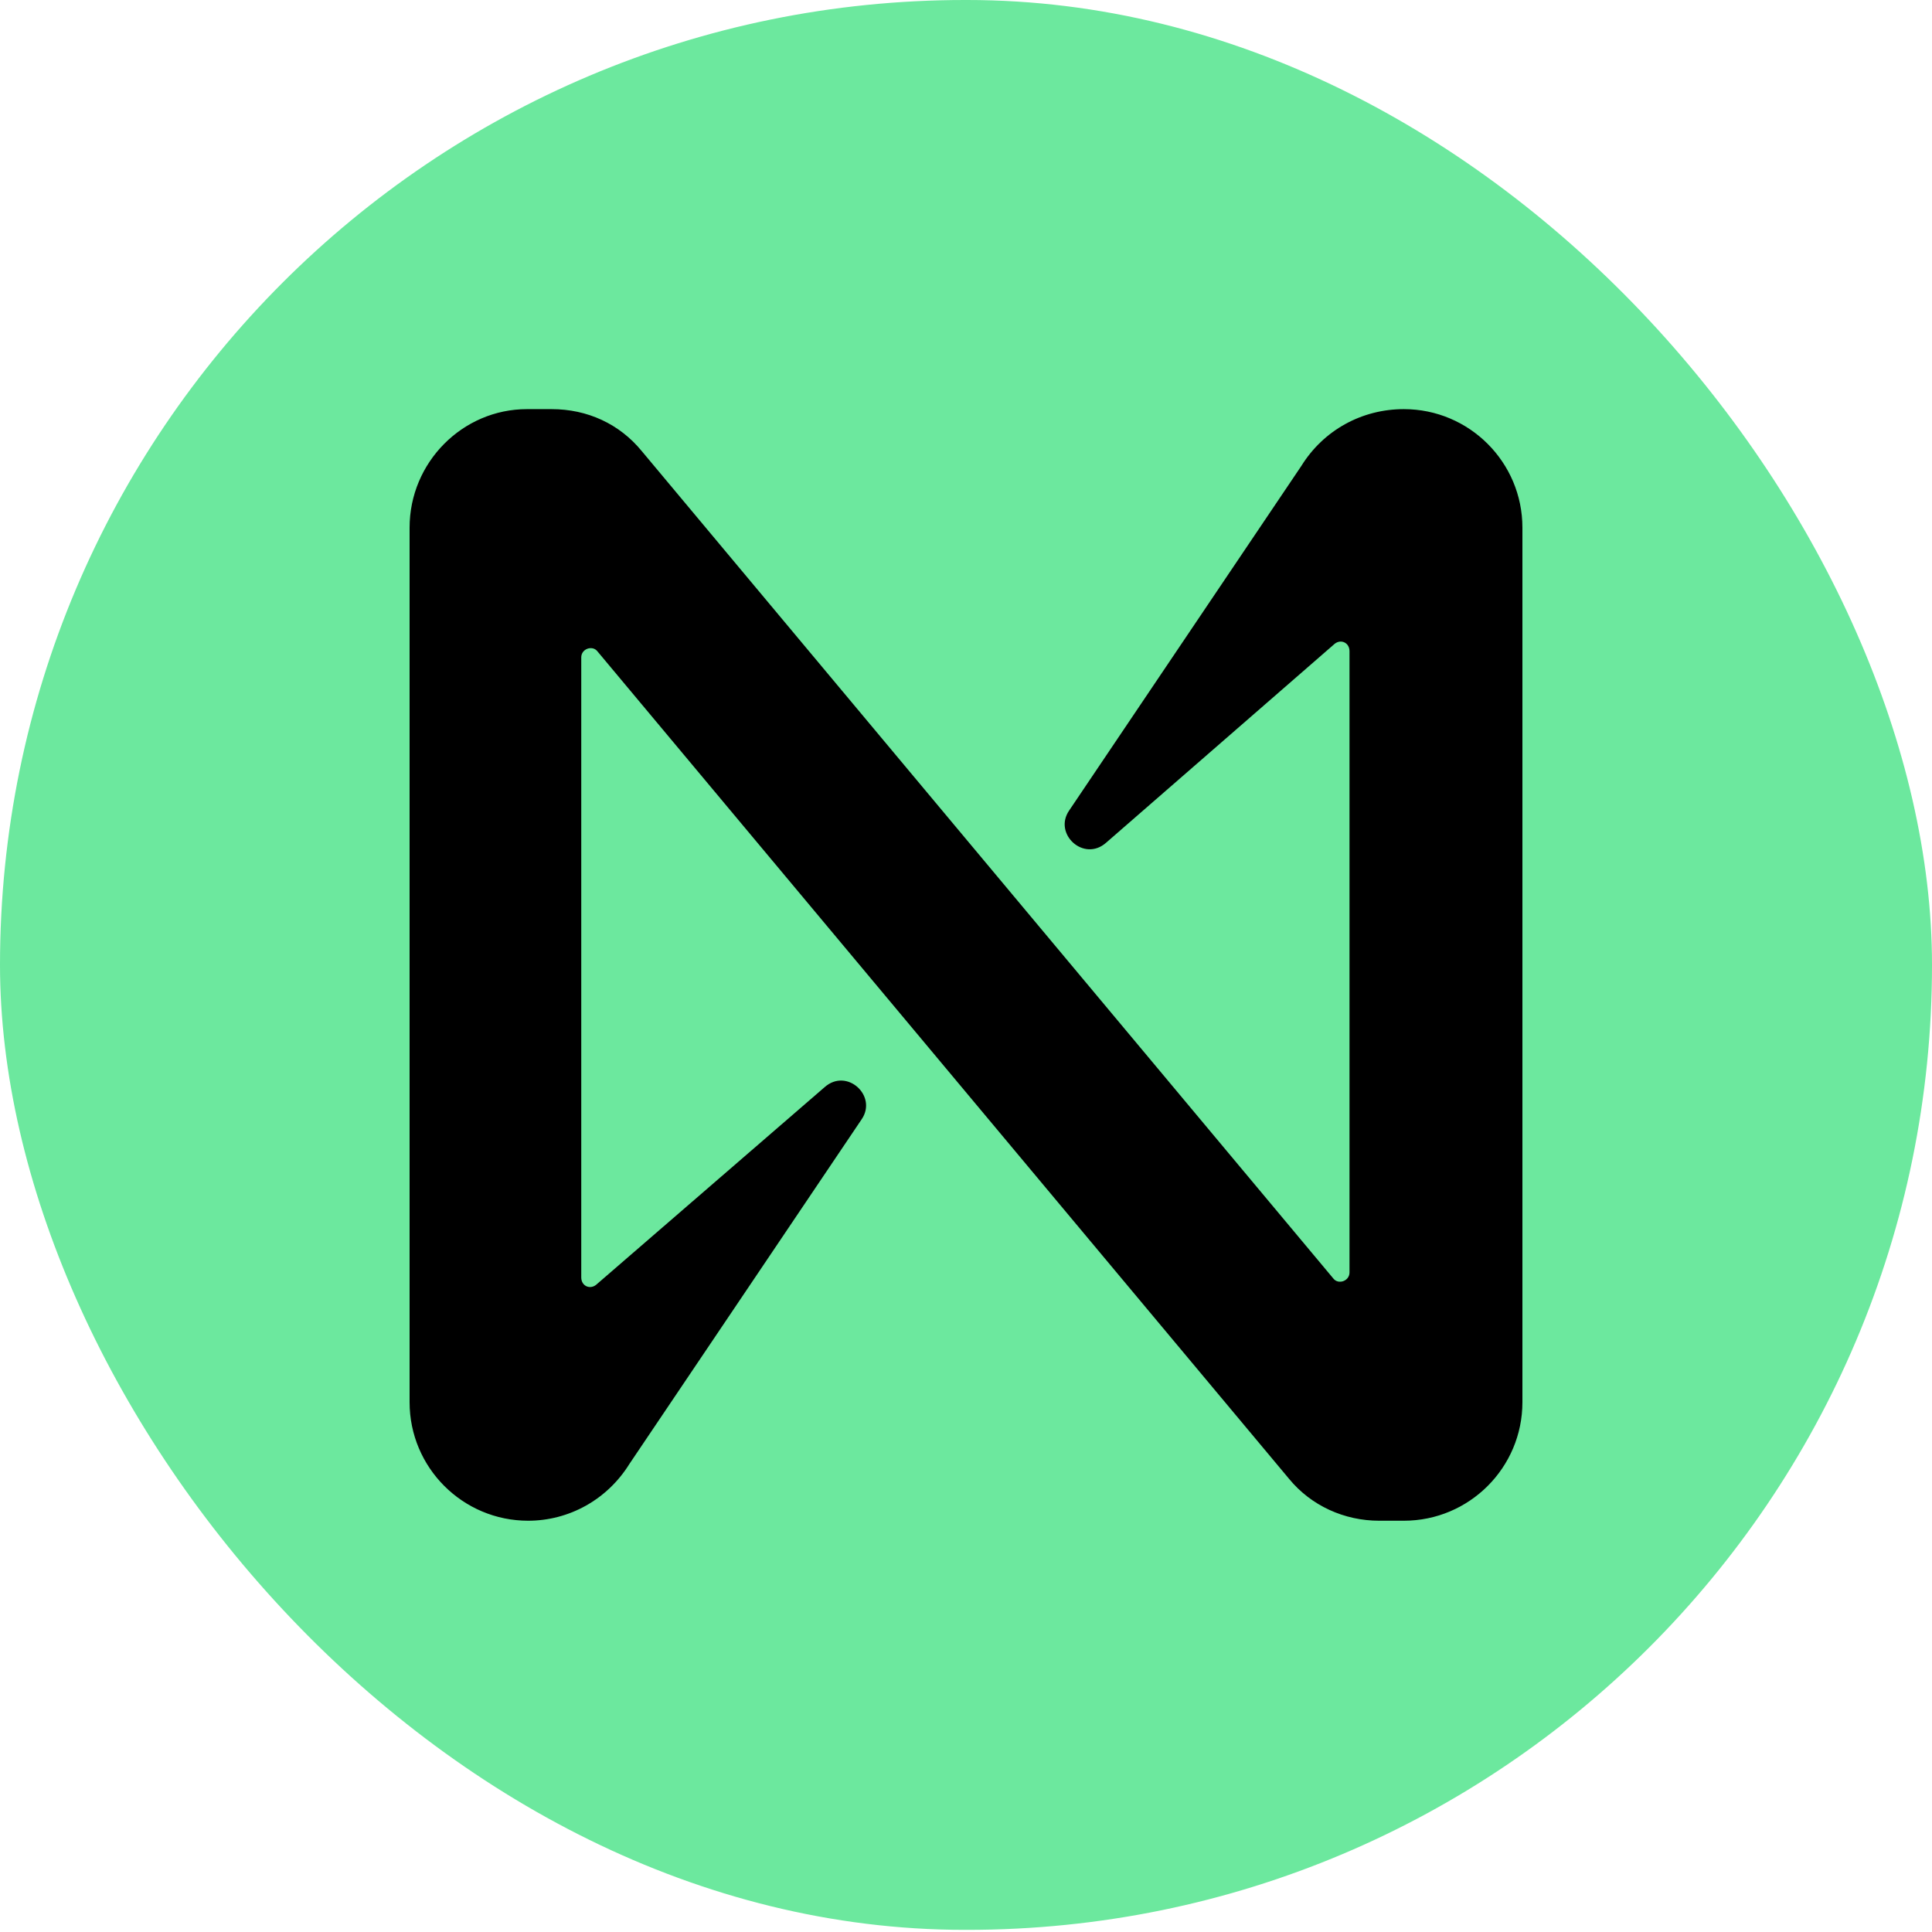 <svg width="120" height="120" viewBox="0 0 120 120" fill="none" xmlns="http://www.w3.org/2000/svg">
<rect width="120" height="119.867" rx="59.933" fill="#6CE89E"/>
<path d="M80.828 28.941L66.406 50.344C65.408 51.802 67.326 53.566 68.707 52.339L82.899 39.988C83.283 39.681 83.82 39.911 83.82 40.448V79.035C83.82 79.572 83.129 79.803 82.823 79.419L39.862 28.02C38.481 26.332 36.487 25.412 34.262 25.412H32.728C28.739 25.412 25.44 28.71 25.44 32.776V87.091C25.44 91.156 28.739 94.455 32.805 94.455C35.336 94.455 37.714 93.151 39.095 90.926L53.518 69.523C54.515 68.065 52.597 66.301 51.216 67.528L37.024 79.803C36.64 80.109 36.103 79.879 36.103 79.342V40.831C36.103 40.294 36.794 40.064 37.101 40.448L80.061 91.847C81.442 93.534 83.513 94.455 85.661 94.455H87.195C91.261 94.455 94.56 91.156 94.56 87.091V32.776C94.56 28.71 91.261 25.412 87.195 25.412C84.587 25.412 82.209 26.716 80.828 28.941Z" fill="black"/>
</svg>
